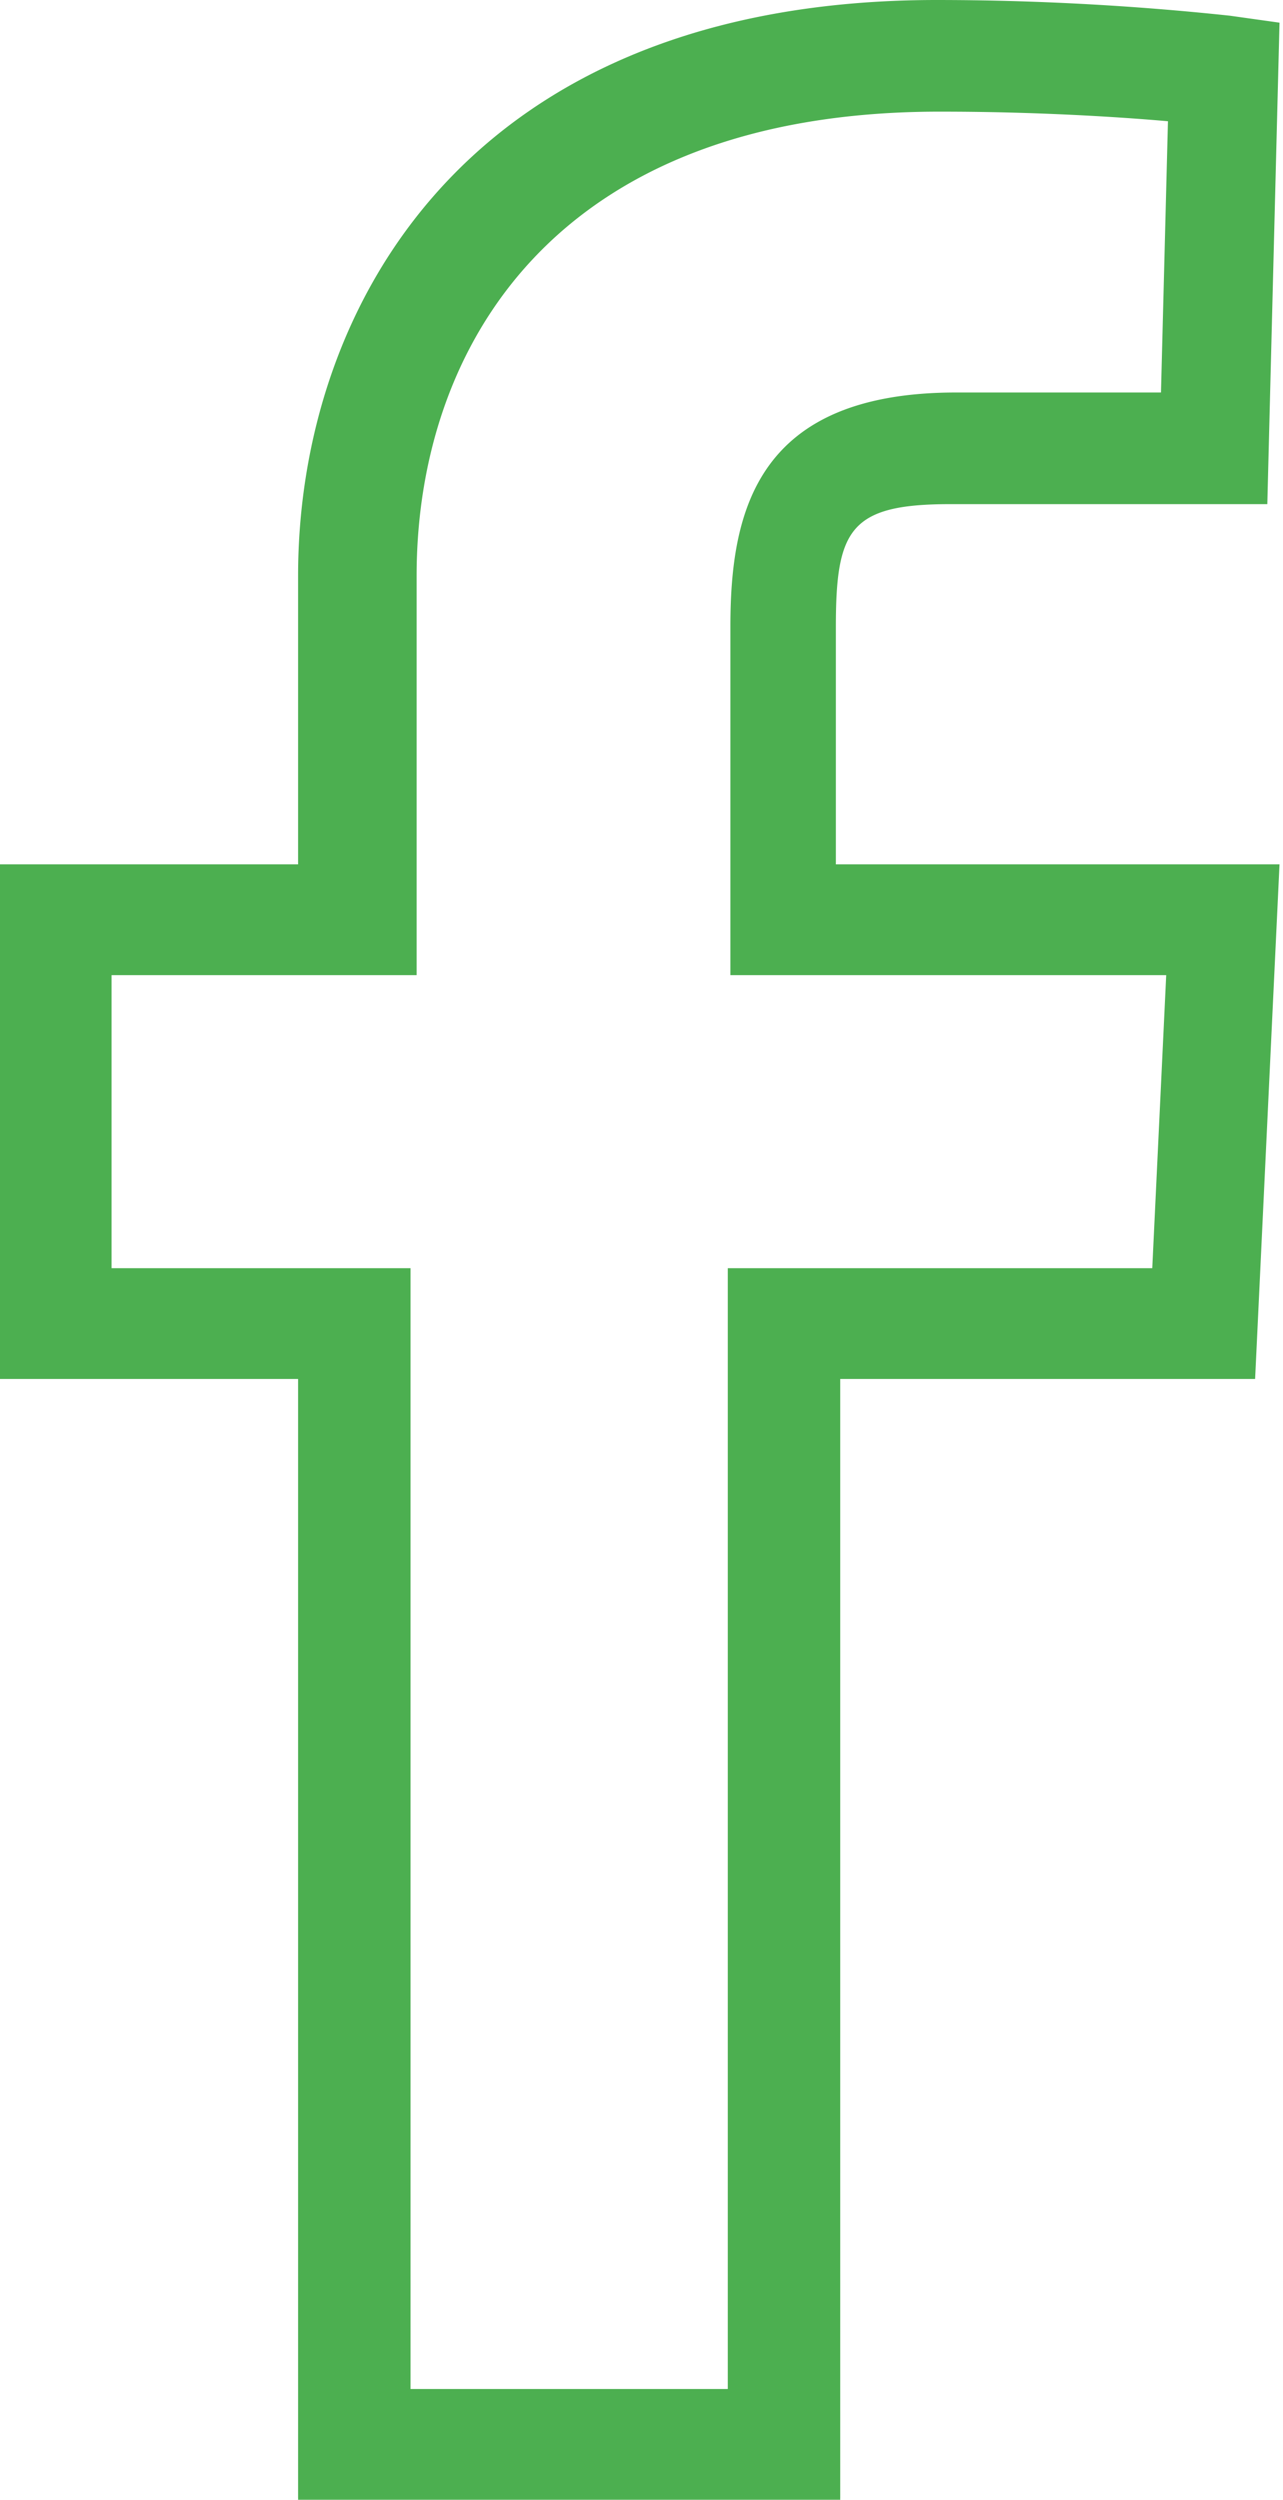 <svg xmlns="http://www.w3.org/2000/svg" viewBox="0 0 14.72 28.66"><defs><style>.cls-1{fill:#4caf50;}</style></defs><title>facebook icon</title><g id="Layer_2" data-name="Layer 2"><g id="Page6"><path id="facebook" class="cls-1" d="M9.64,28.66H3.42V15.81H0V9.91H3.42V6.6C3.42,3.55,5.34,0,10.75,0a31.93,31.93,0,0,1,3.36.18l.57.08-.14,5.52h-.64s-1.42,0-3,0c-1.15,0-1.31.29-1.31,1.41V9.91h5.09l-.28,5.9H9.64V28.66h0ZM4.71,27.39H8.35V14.54h4.87l.16-3.36h-5v-4c0-1.33.31-2.68,2.59-2.68h2.35l.08-3.11c-.57-.05-1.51-.11-2.62-.11-4.45,0-6,2.74-6,5.32v4.58H1.28v3.36H4.71V27.39Z"/></g></g></svg>